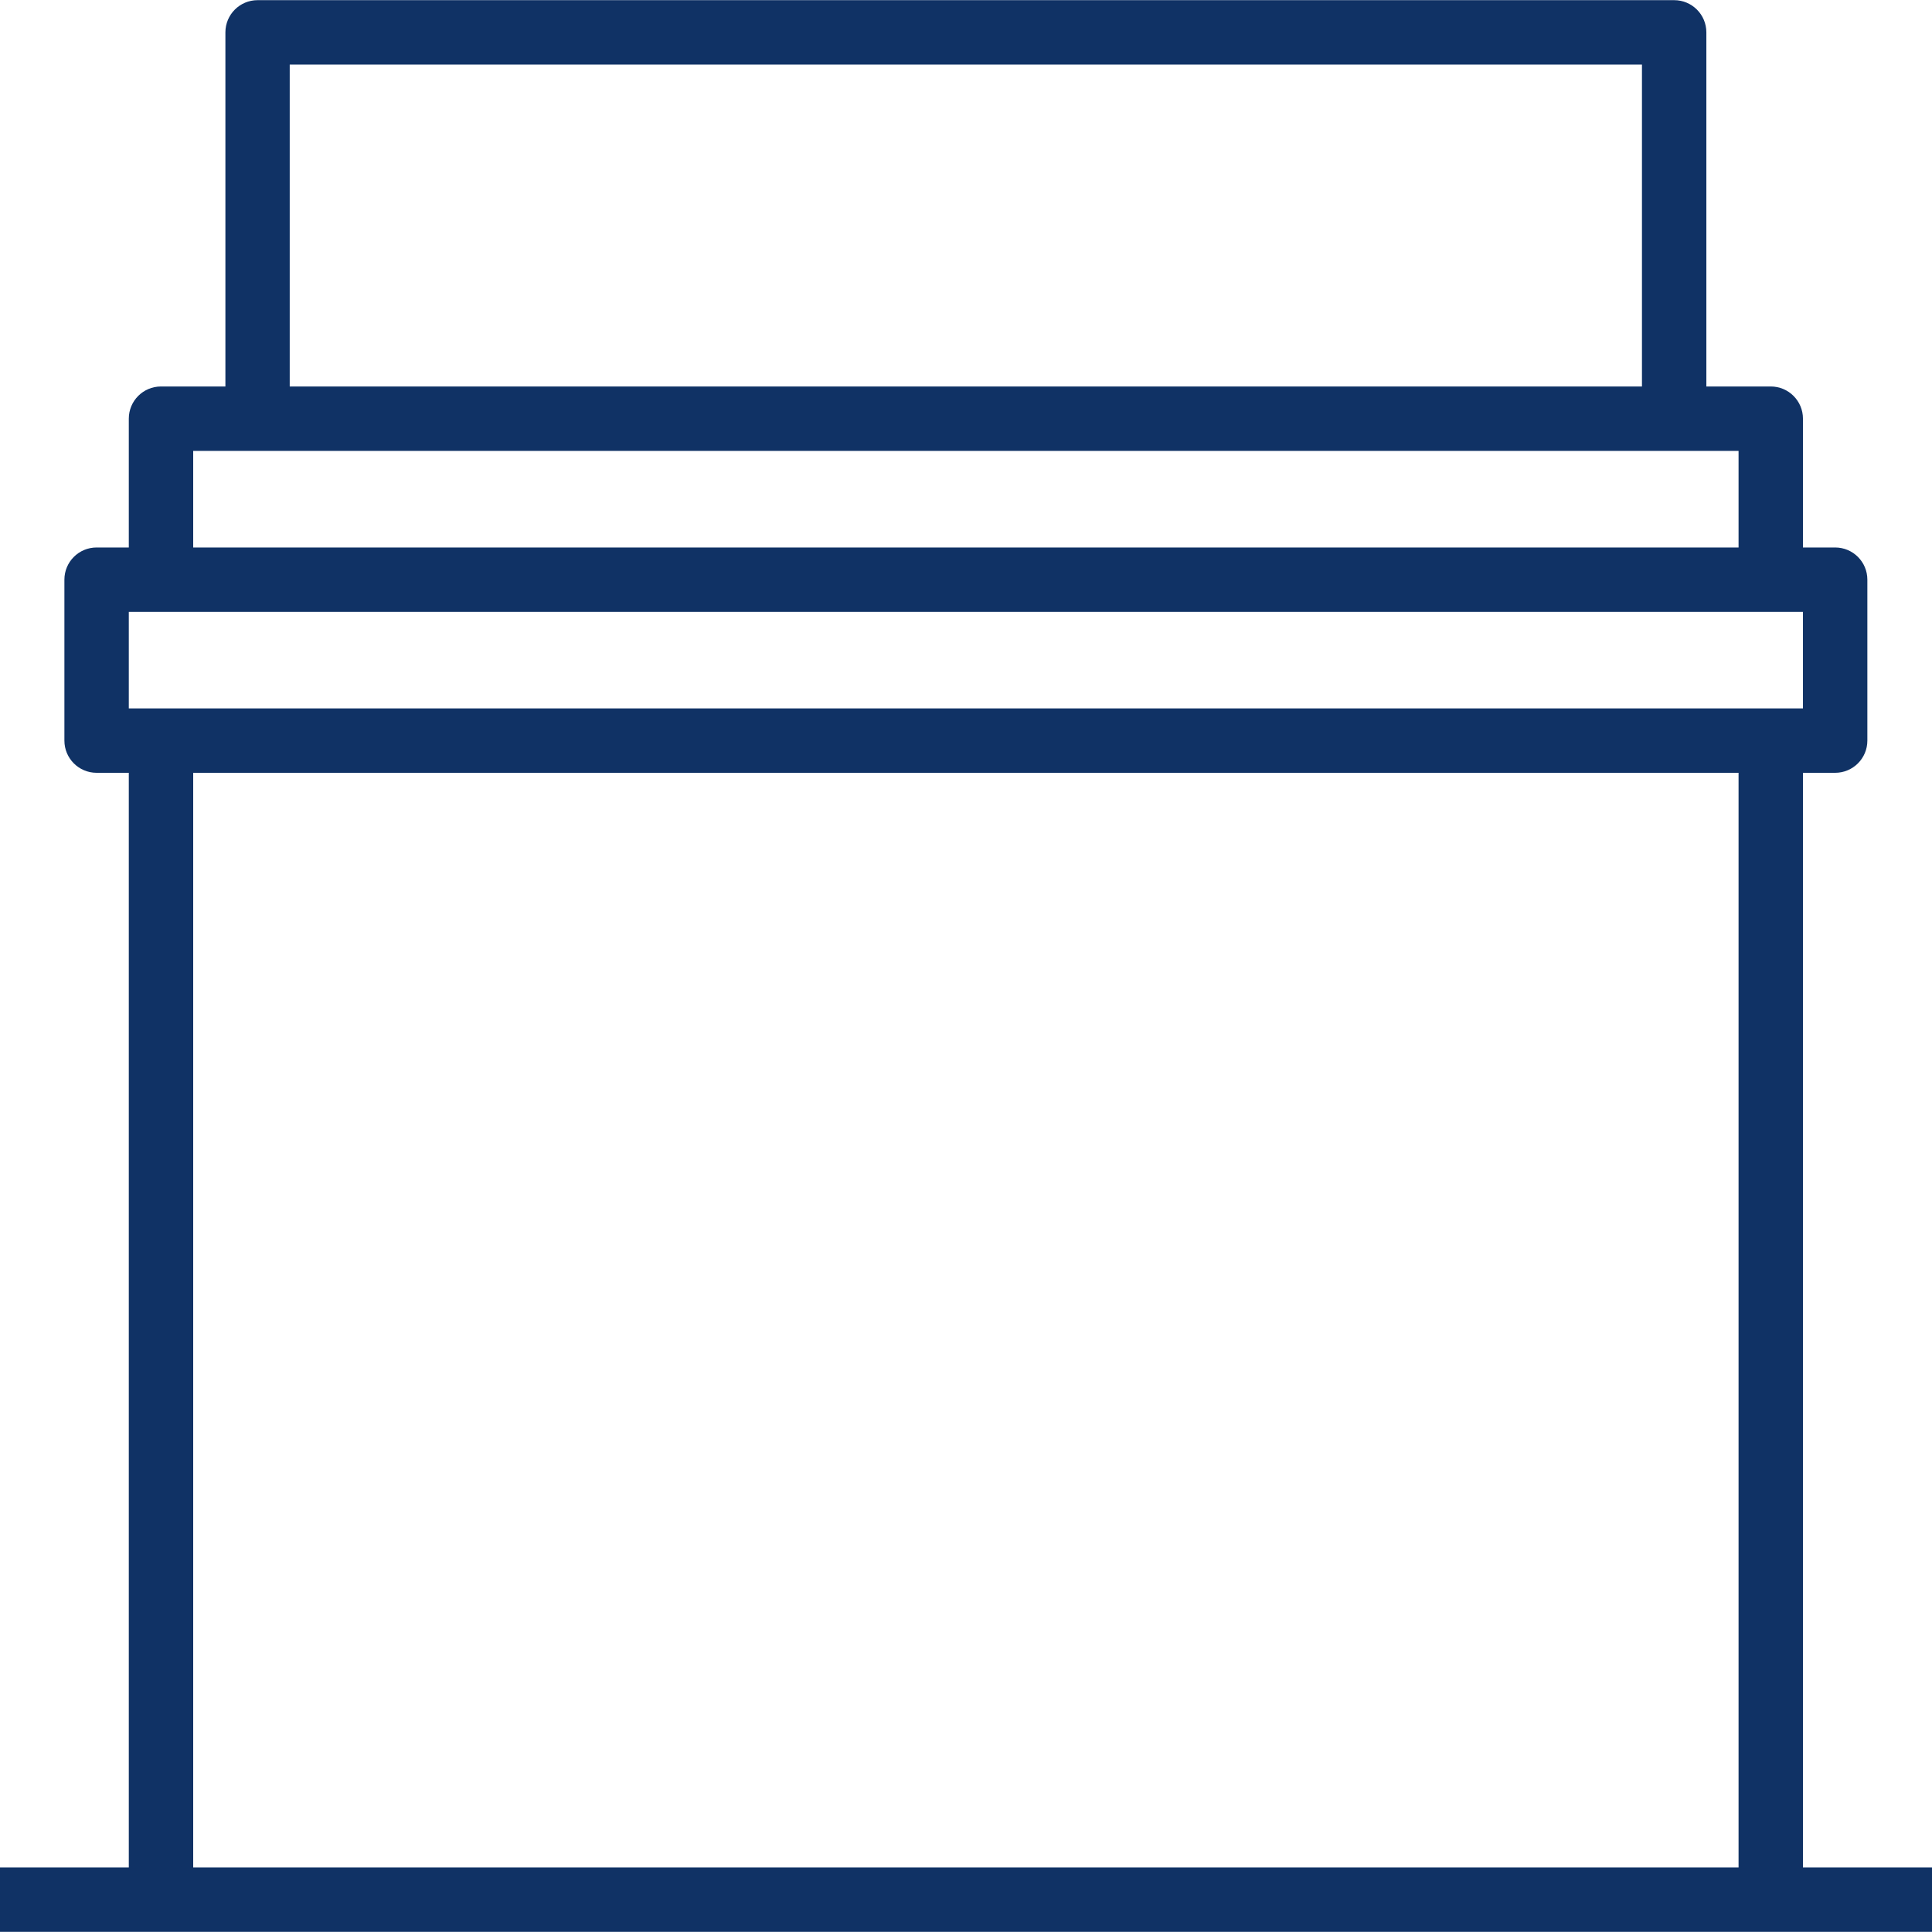 <svg width="24" height="24" viewBox="0 0 24 24" fill="none" xmlns="http://www.w3.org/2000/svg">
<path d="M22.397 23.198V9.6H22.797C23.018 9.6 23.197 9.421 23.197 9.2V7.201C23.197 6.98 23.018 6.801 22.797 6.801H22.397V5.201C22.397 4.98 22.218 4.801 21.997 4.801H21.197V0.402C21.197 0.181 21.018 0.002 20.797 0.002H3.2C2.979 0.002 2.8 0.181 2.8 0.402V4.801H2C1.779 4.801 1.6 4.98 1.6 5.201V6.801H1.2C0.979 6.801 0.8 6.98 0.8 7.201V9.2C0.8 9.421 0.979 9.6 1.2 9.6H1.6V23.198H0V23.998H2H21.997H24V23.198H22.397V23.198ZM3.599 0.802H20.397V4.801H3.599V0.802ZM2.4 5.601H3.2H20.797H21.597V6.801H2.4V5.601ZM21.597 23.198H2.4V9.6H21.597V23.198H21.597ZM2 8.8H1.6V7.601H2H21.997H22.397V8.8H21.997H2Z" fill="#103265"/>
</svg>

